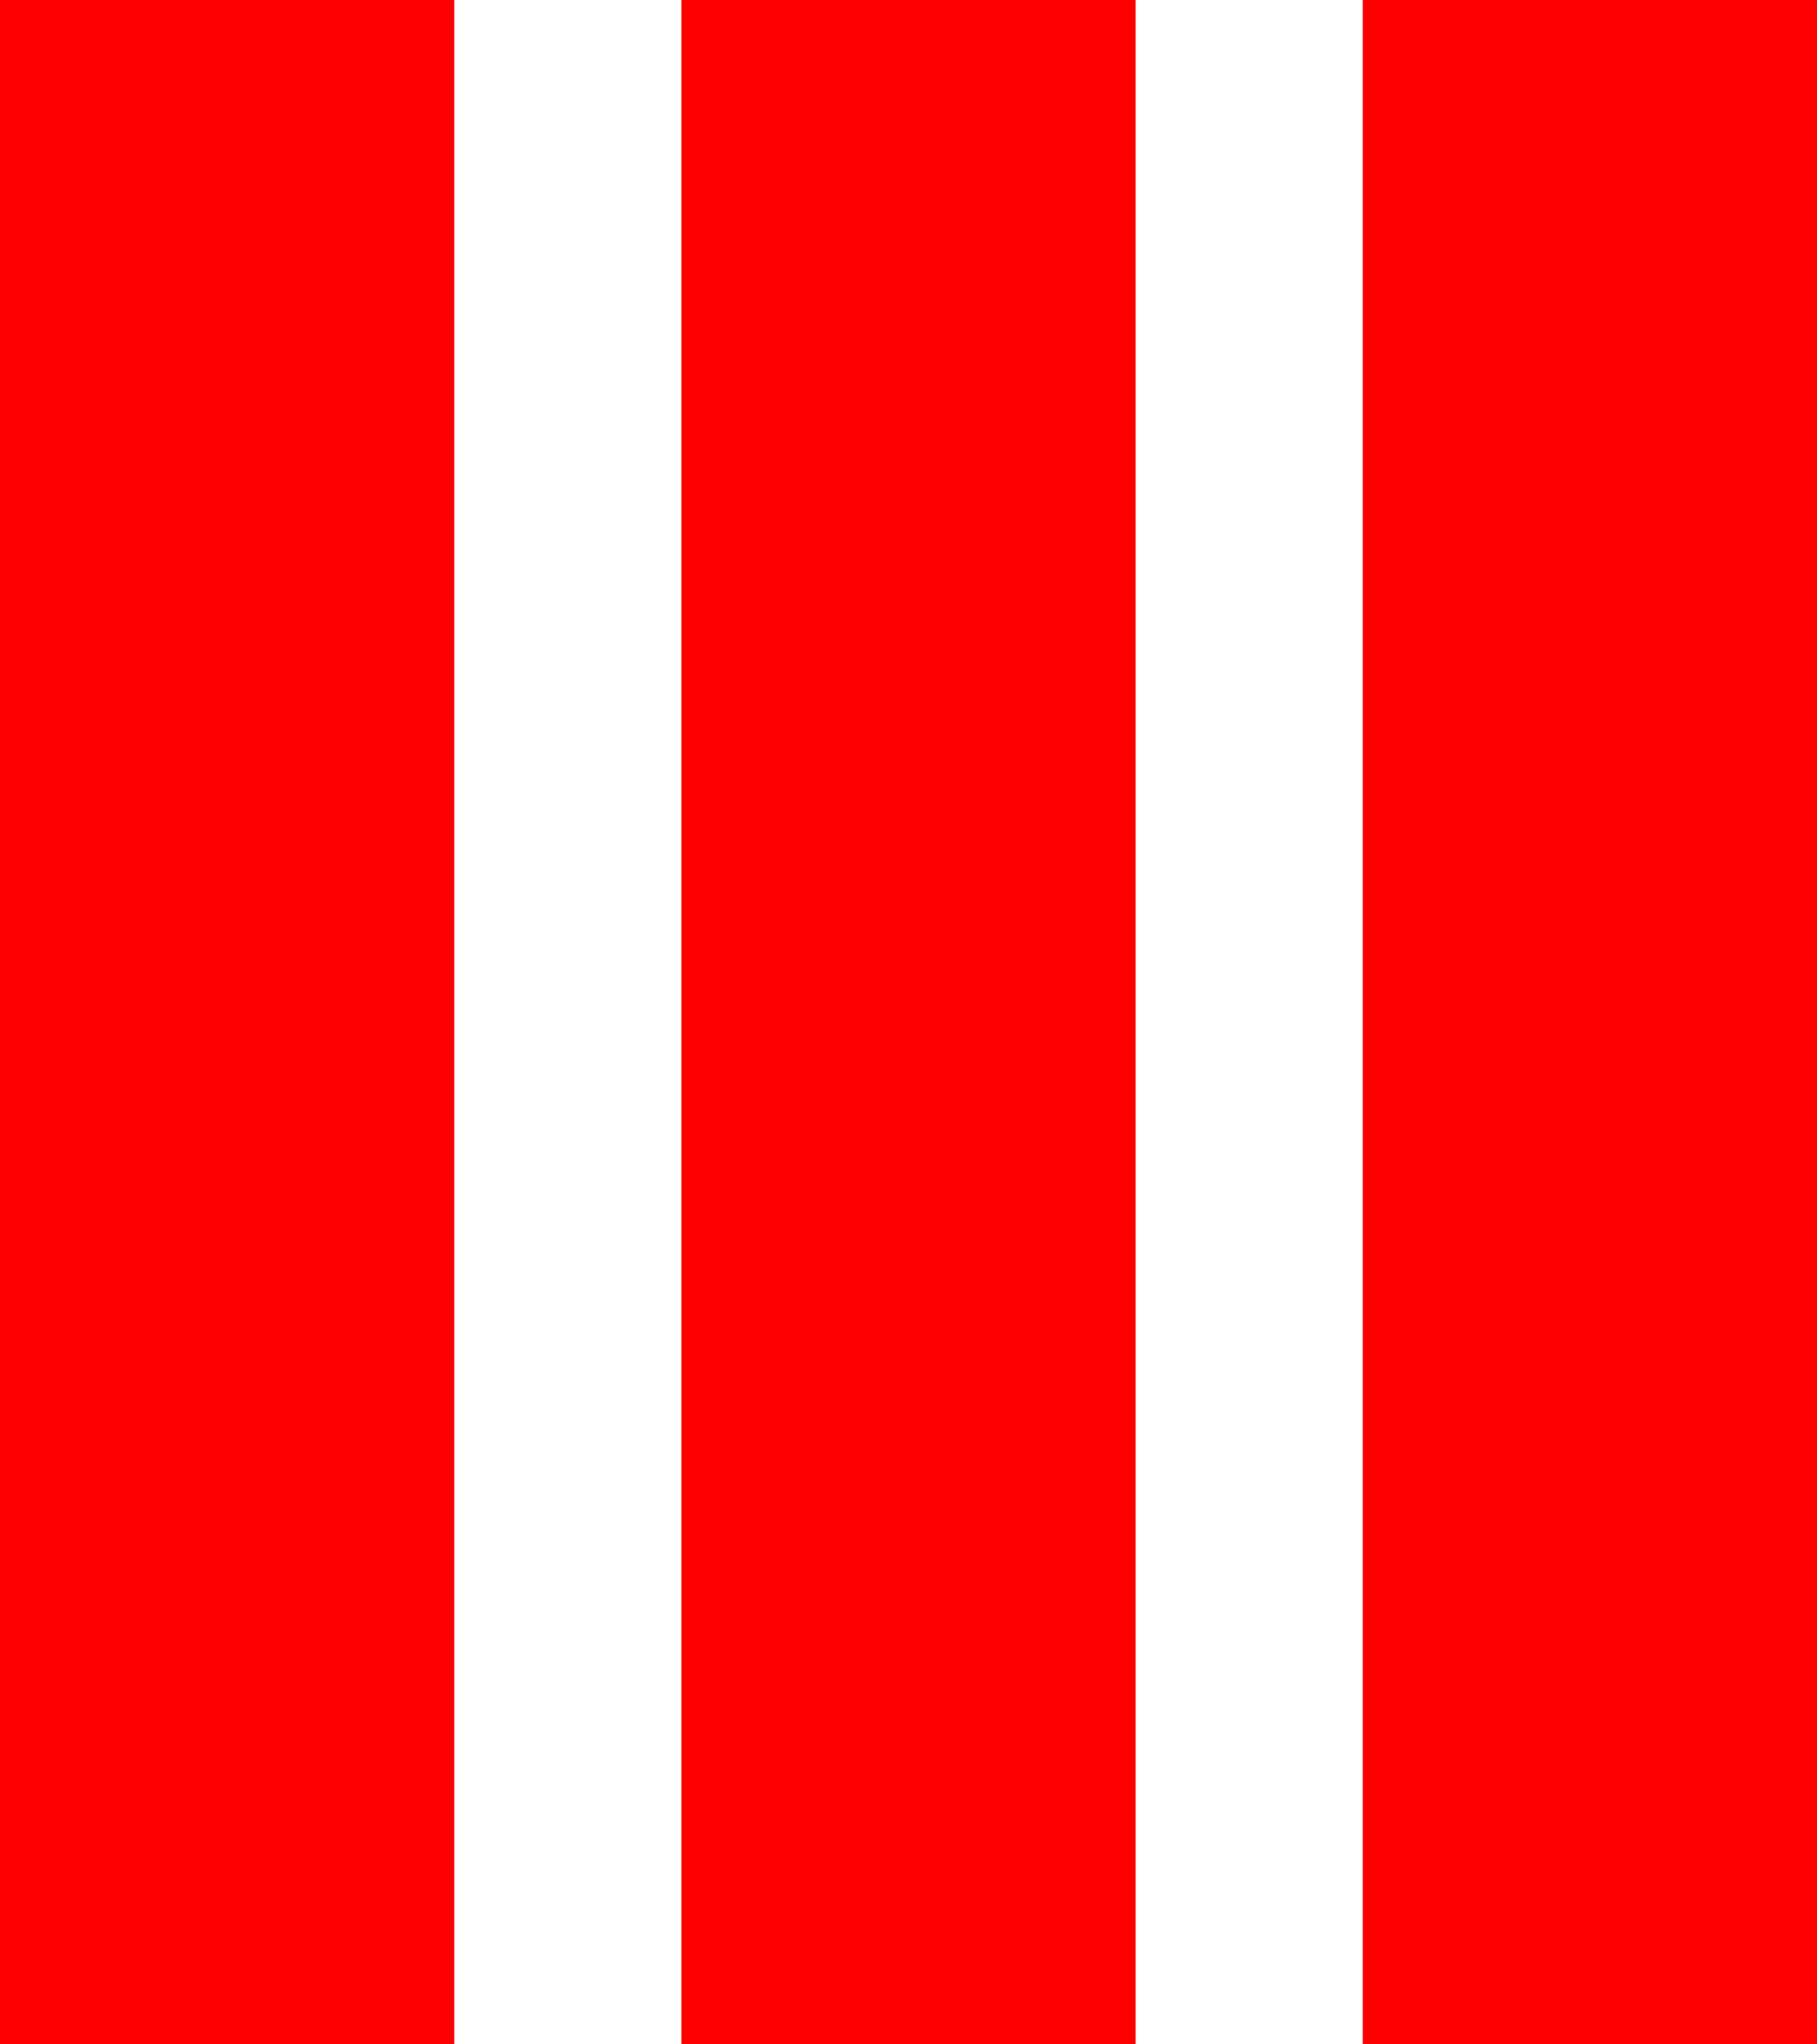 <?xml version="1.0" encoding="utf-8"?>
<!-- Generator: Adobe Illustrator 26.0.2, SVG Export Plug-In . SVG Version: 6.00 Build 0)  -->
<svg version="1.1" id="Layer_1" xmlns="http://www.w3.org/2000/svg" xmlns:xlink="http://www.w3.org/1999/xlink" x="0px" y="0px" viewBox="0 0 8 9" style="enable-background:new 0 0 8 9;" xml:space="preserve">
<style type="text/css">
g {  
	position:relative;width:8px;height:9px;transform:rotate(180deg);transform-origin:center;
}
.st0 {
	animation:height_ani both linear infinite 2s;
}
.s1 {
	fill:#fff;
	
}
.s2 {
	fill:#fff;
	animation-delay:0.3s;
}
.s3 {
	fill:#fff;
	animation-delay:0.6s;
}

@keyframes height_ani {
0% {height:20%;}
50% {height:100%;}
100% {height:20%;}
}
</style>
<g>
<rect id="Rectangle_19625" class="st0 s1" width="2" height="9" style="fill:#FC0000;"/>
<rect id="Rectangle_19626" x="3" class="st0 s2" width="2" height="9" style="fill:#FC0000;"/>
<rect id="Rectangle_19627" x="6" class="st0 s3" width="2" height="9" style="fill:#FC0000;"/>
</g>
</svg>

